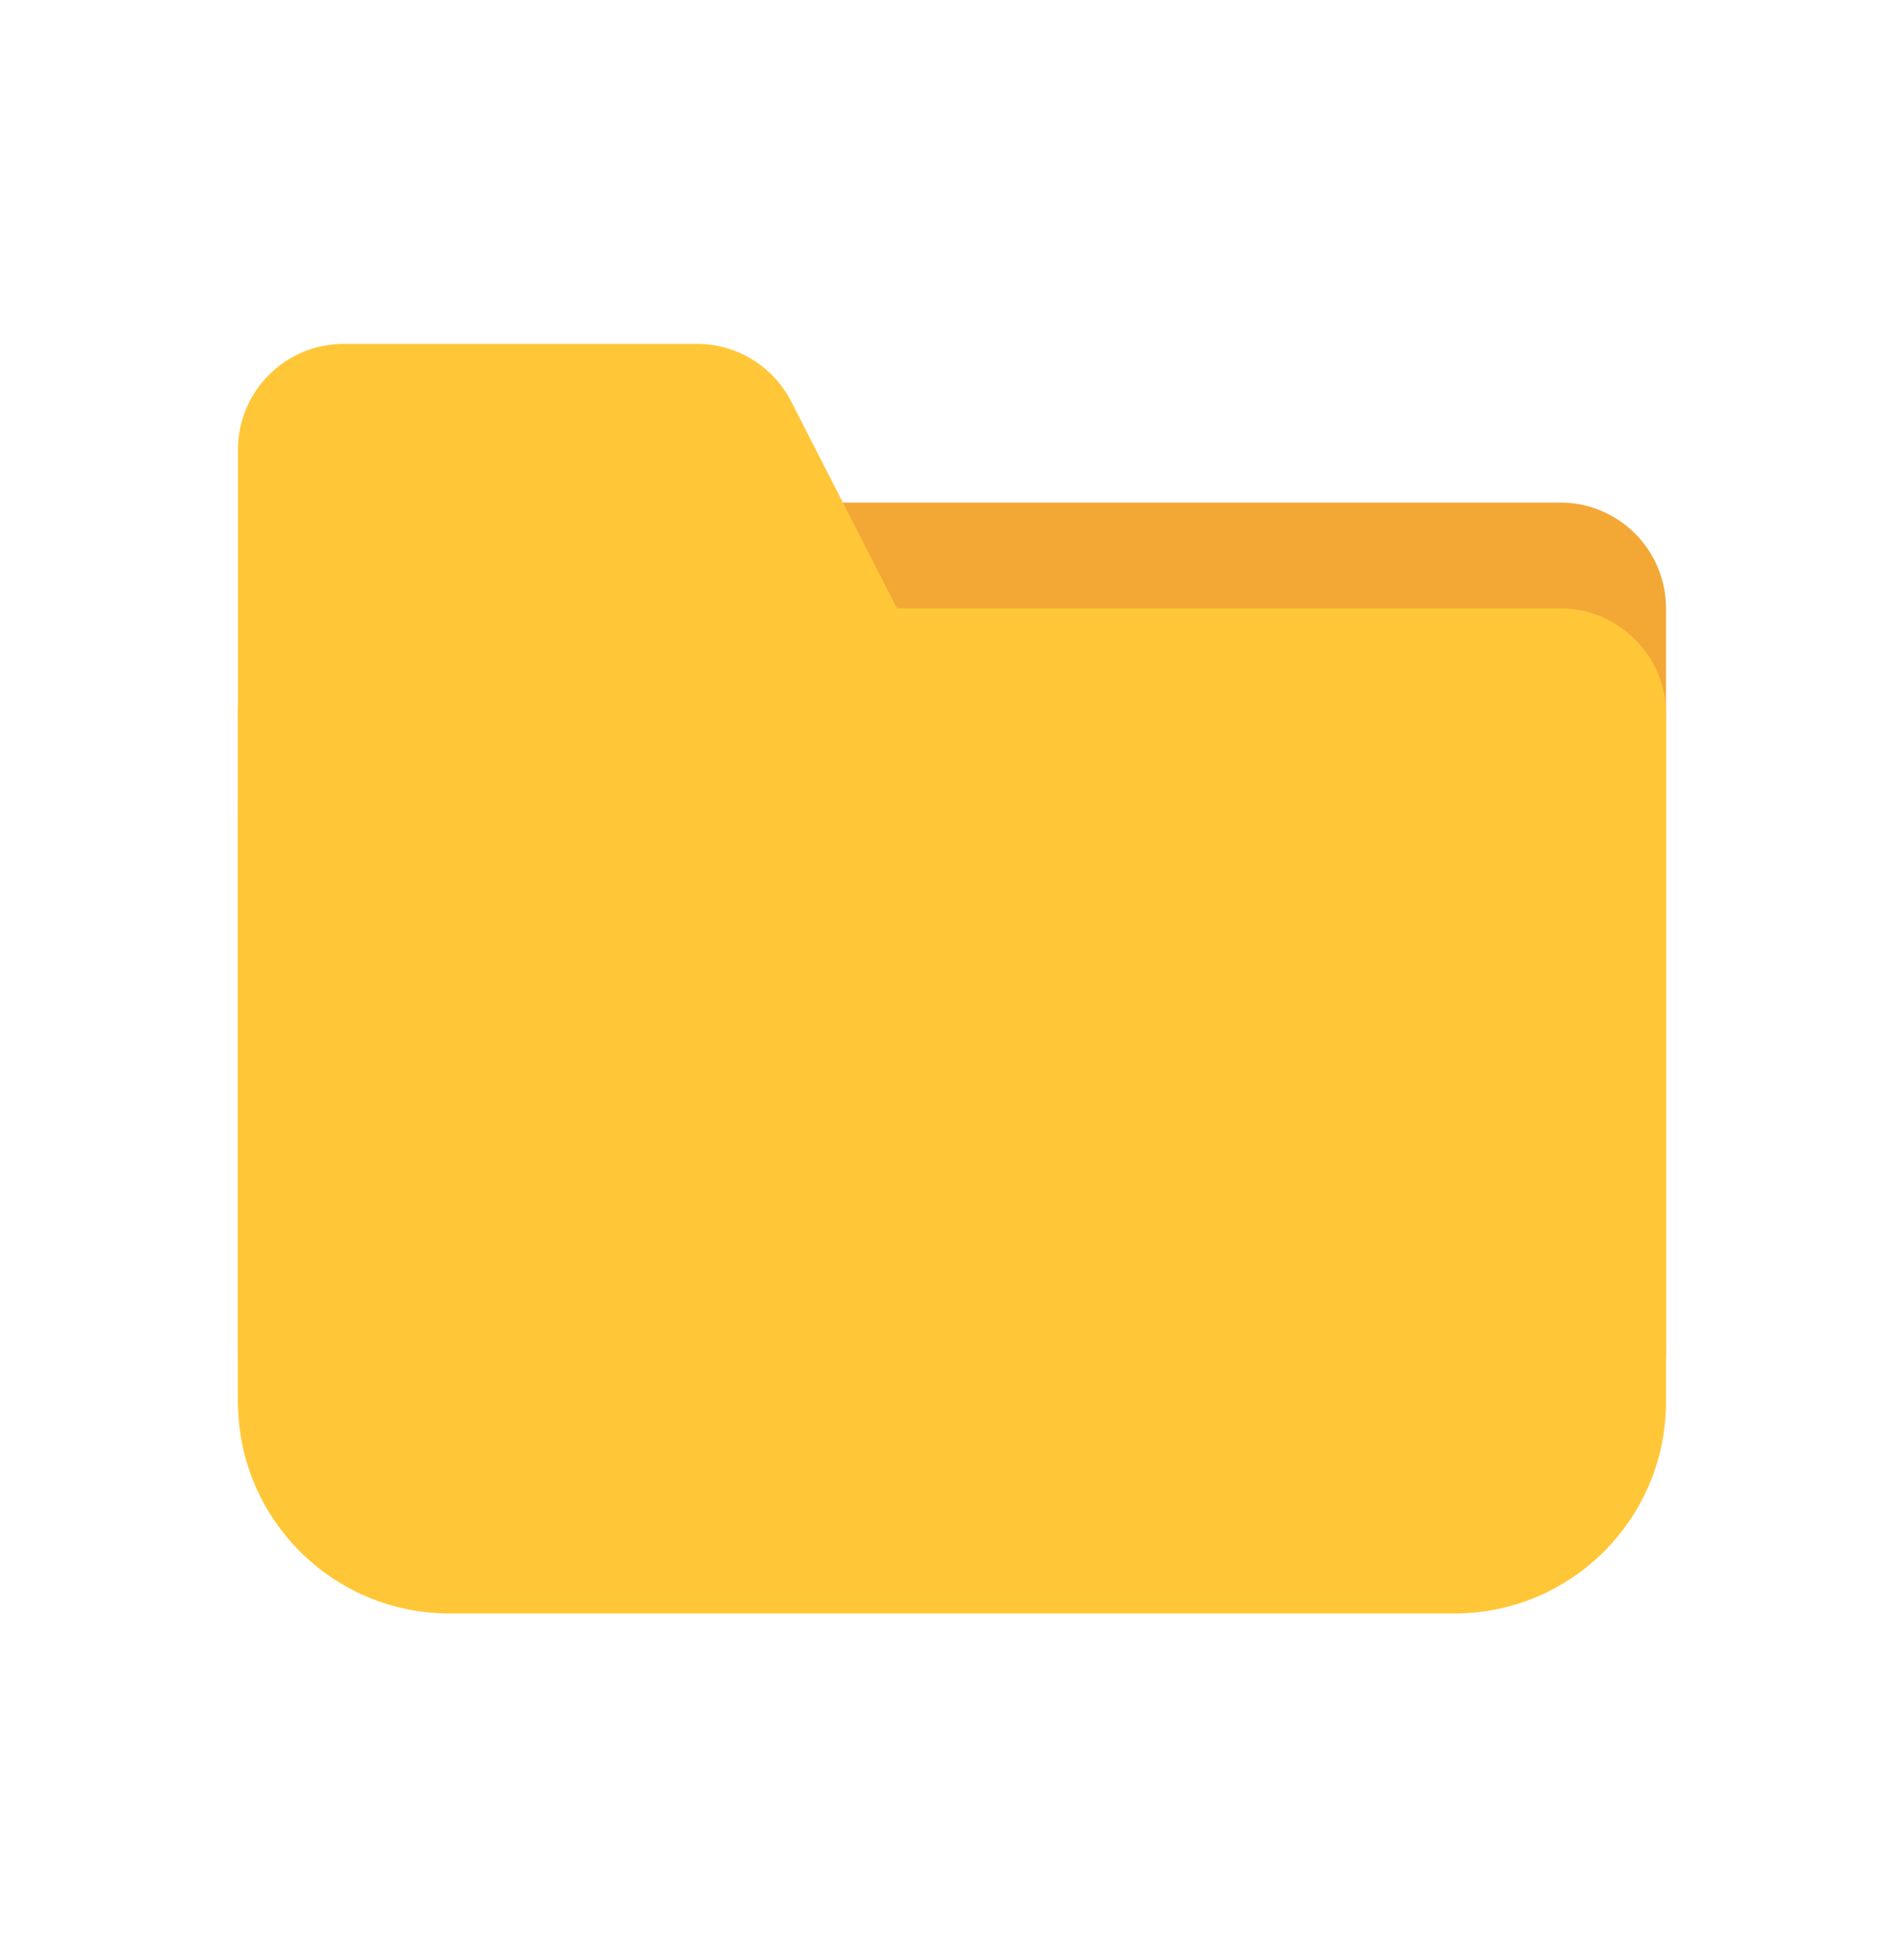 <svg width="36" height="37" viewBox="0 0 36 37" fill="none" xmlns="http://www.w3.org/2000/svg">
<path d="M4.5 13.5C4.5 11.291 6.291 9.5 8.5 9.5H29.5C30.605 9.5 31.5 10.395 31.5 11.5V25.5C31.5 27.709 29.709 29.5 27.5 29.5H8.5C6.291 29.5 4.5 27.709 4.5 25.5V13.5Z" fill="#F3A735"/>
<path d="M4.5 15.5C4.5 13.291 6.291 11.5 8.5 11.5H29.5C30.605 11.5 31.5 12.395 31.5 13.5V26.5C31.5 28.709 29.709 30.5 27.5 30.5H8.5C6.291 30.5 4.5 28.709 4.5 26.5V15.5Z" fill="#FFC737"/>
<path d="M4.5 8.5C4.5 7.395 5.395 6.5 6.5 6.5H13.178C13.929 6.5 14.617 6.921 14.959 7.589L24.146 25.544C24.827 26.874 23.86 28.455 22.366 28.455H6.5C5.395 28.455 4.5 27.559 4.5 26.455V8.5Z" fill="#FFC737"/>
</svg>
